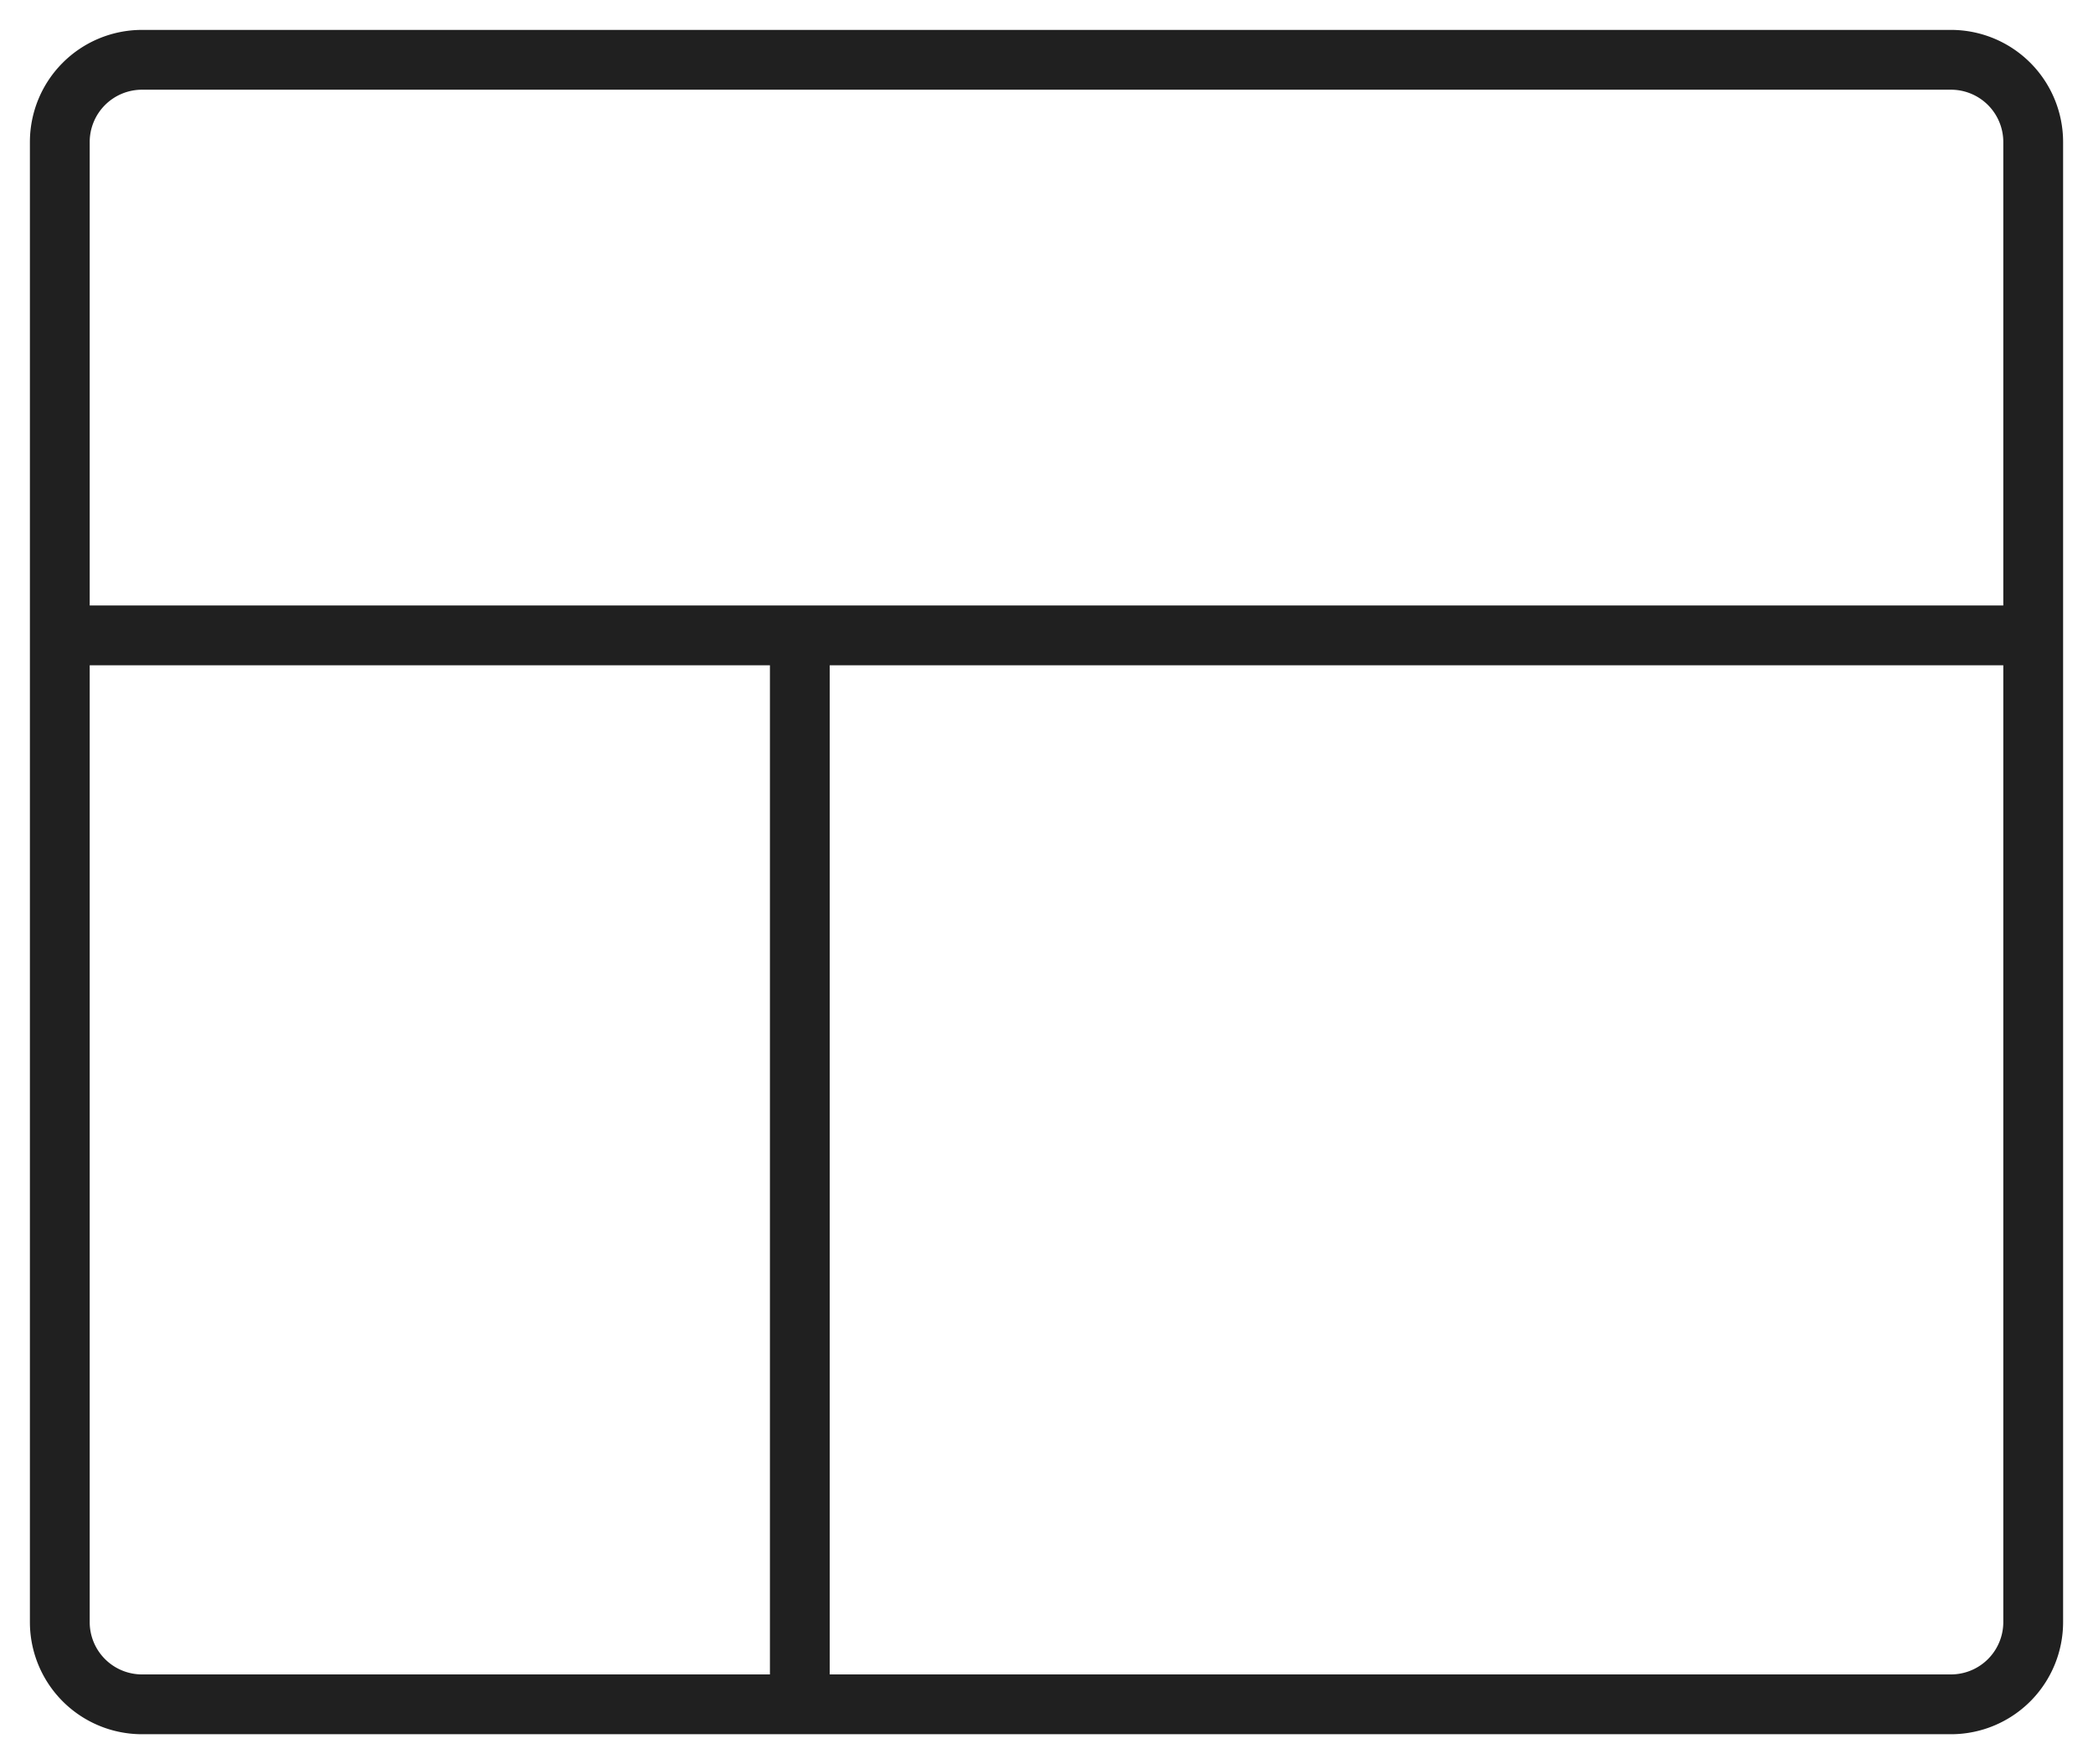 <svg xmlns="http://www.w3.org/2000/svg" width="35" height="29.5" viewBox="0 0 35 29.5">
  <g id="Gruppe_27" data-name="Gruppe 27" transform="translate(-3 -5)">
    <path id="Pfad_64" data-name="Pfad 64" d="M13,13V30.875" transform="translate(3.375 2.625)" fill="none" stroke="#202020" strokeLinecap="round" strokeLinejoin="round" strokeWidth="2"/>
    <path id="Pfad_65" data-name="Pfad 65" d="M4,13H37" transform="translate(0 2.625)" fill="none" stroke="#202020" strokeLinecap="round" strokeLinejoin="round" strokeWidth="2"/>
    <path id="Pfad_66" data-name="Pfad 66" d="M35.625,6H5.375A1.375,1.375,0,0,0,4,7.375v24.75A1.375,1.375,0,0,0,5.375,33.5h30.25A1.375,1.375,0,0,0,37,32.125V7.375A1.375,1.375,0,0,0,35.625,6Z" fill="none" stroke="#202020" strokeLinecap="round" strokeLinejoin="round" strokeWidth="2"/>
  </g>
</svg>
